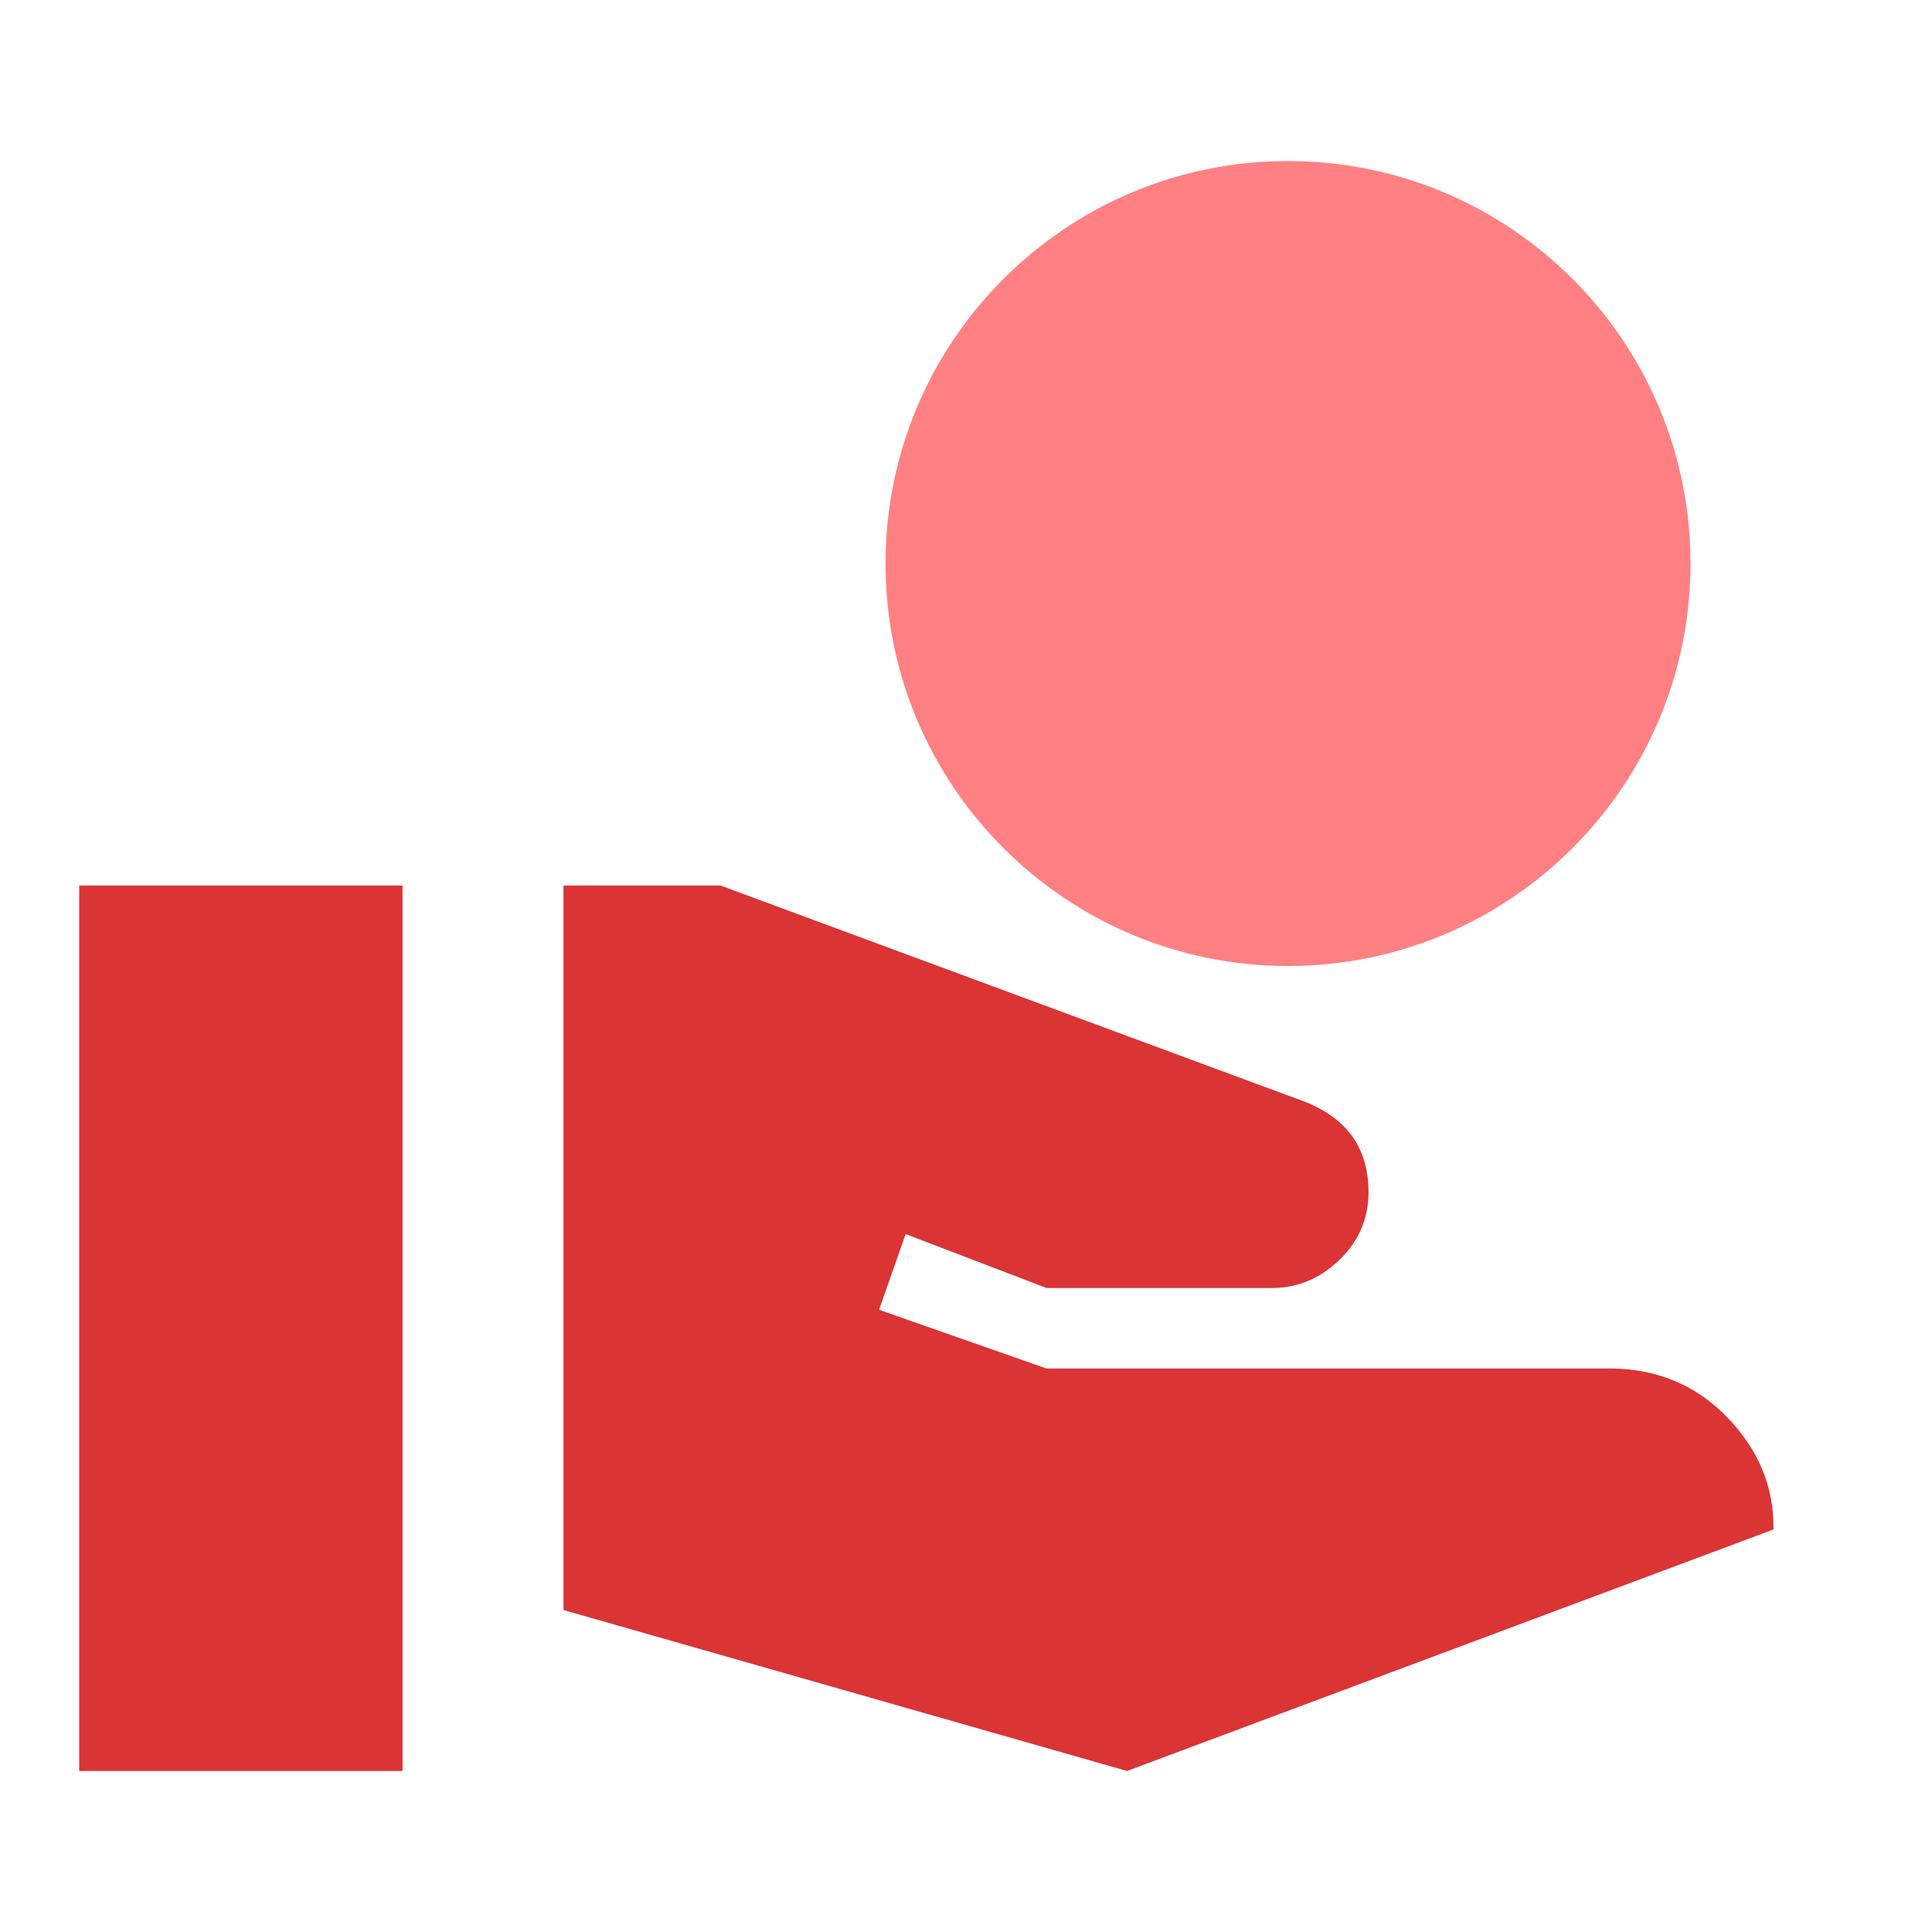 <svg width="29" height="29" viewBox="0 0 29 29" fill="none" xmlns="http://www.w3.org/2000/svg">
<path fill-rule="evenodd" clip-rule="evenodd" d="M24.167 20.542C24.855 20.542 25.448 20.783 25.919 21.267C26.39 21.75 26.632 22.318 26.62 22.958L16.917 26.583L8.458 24.167V13.292H10.815L19.599 16.542C20.227 16.796 20.542 17.243 20.542 17.895C20.542 18.27 20.409 18.608 20.131 18.886C19.853 19.164 19.515 19.333 19.092 19.333H15.708L13.594 18.524L13.195 19.66L15.708 20.542H24.167ZM1.189 13.292H6.042V26.583H1.189V13.292Z" fill="#DA3435"/>
<path d="M19.333 14.5C22.668 14.5 25.375 11.793 25.375 8.458C25.375 5.123 22.668 2.417 19.333 2.417C15.998 2.417 13.292 5.123 13.292 8.458C13.292 11.793 15.998 14.5 19.333 14.5Z" fill="#FF6063" fill-opacity="0.8"/>
</svg>
